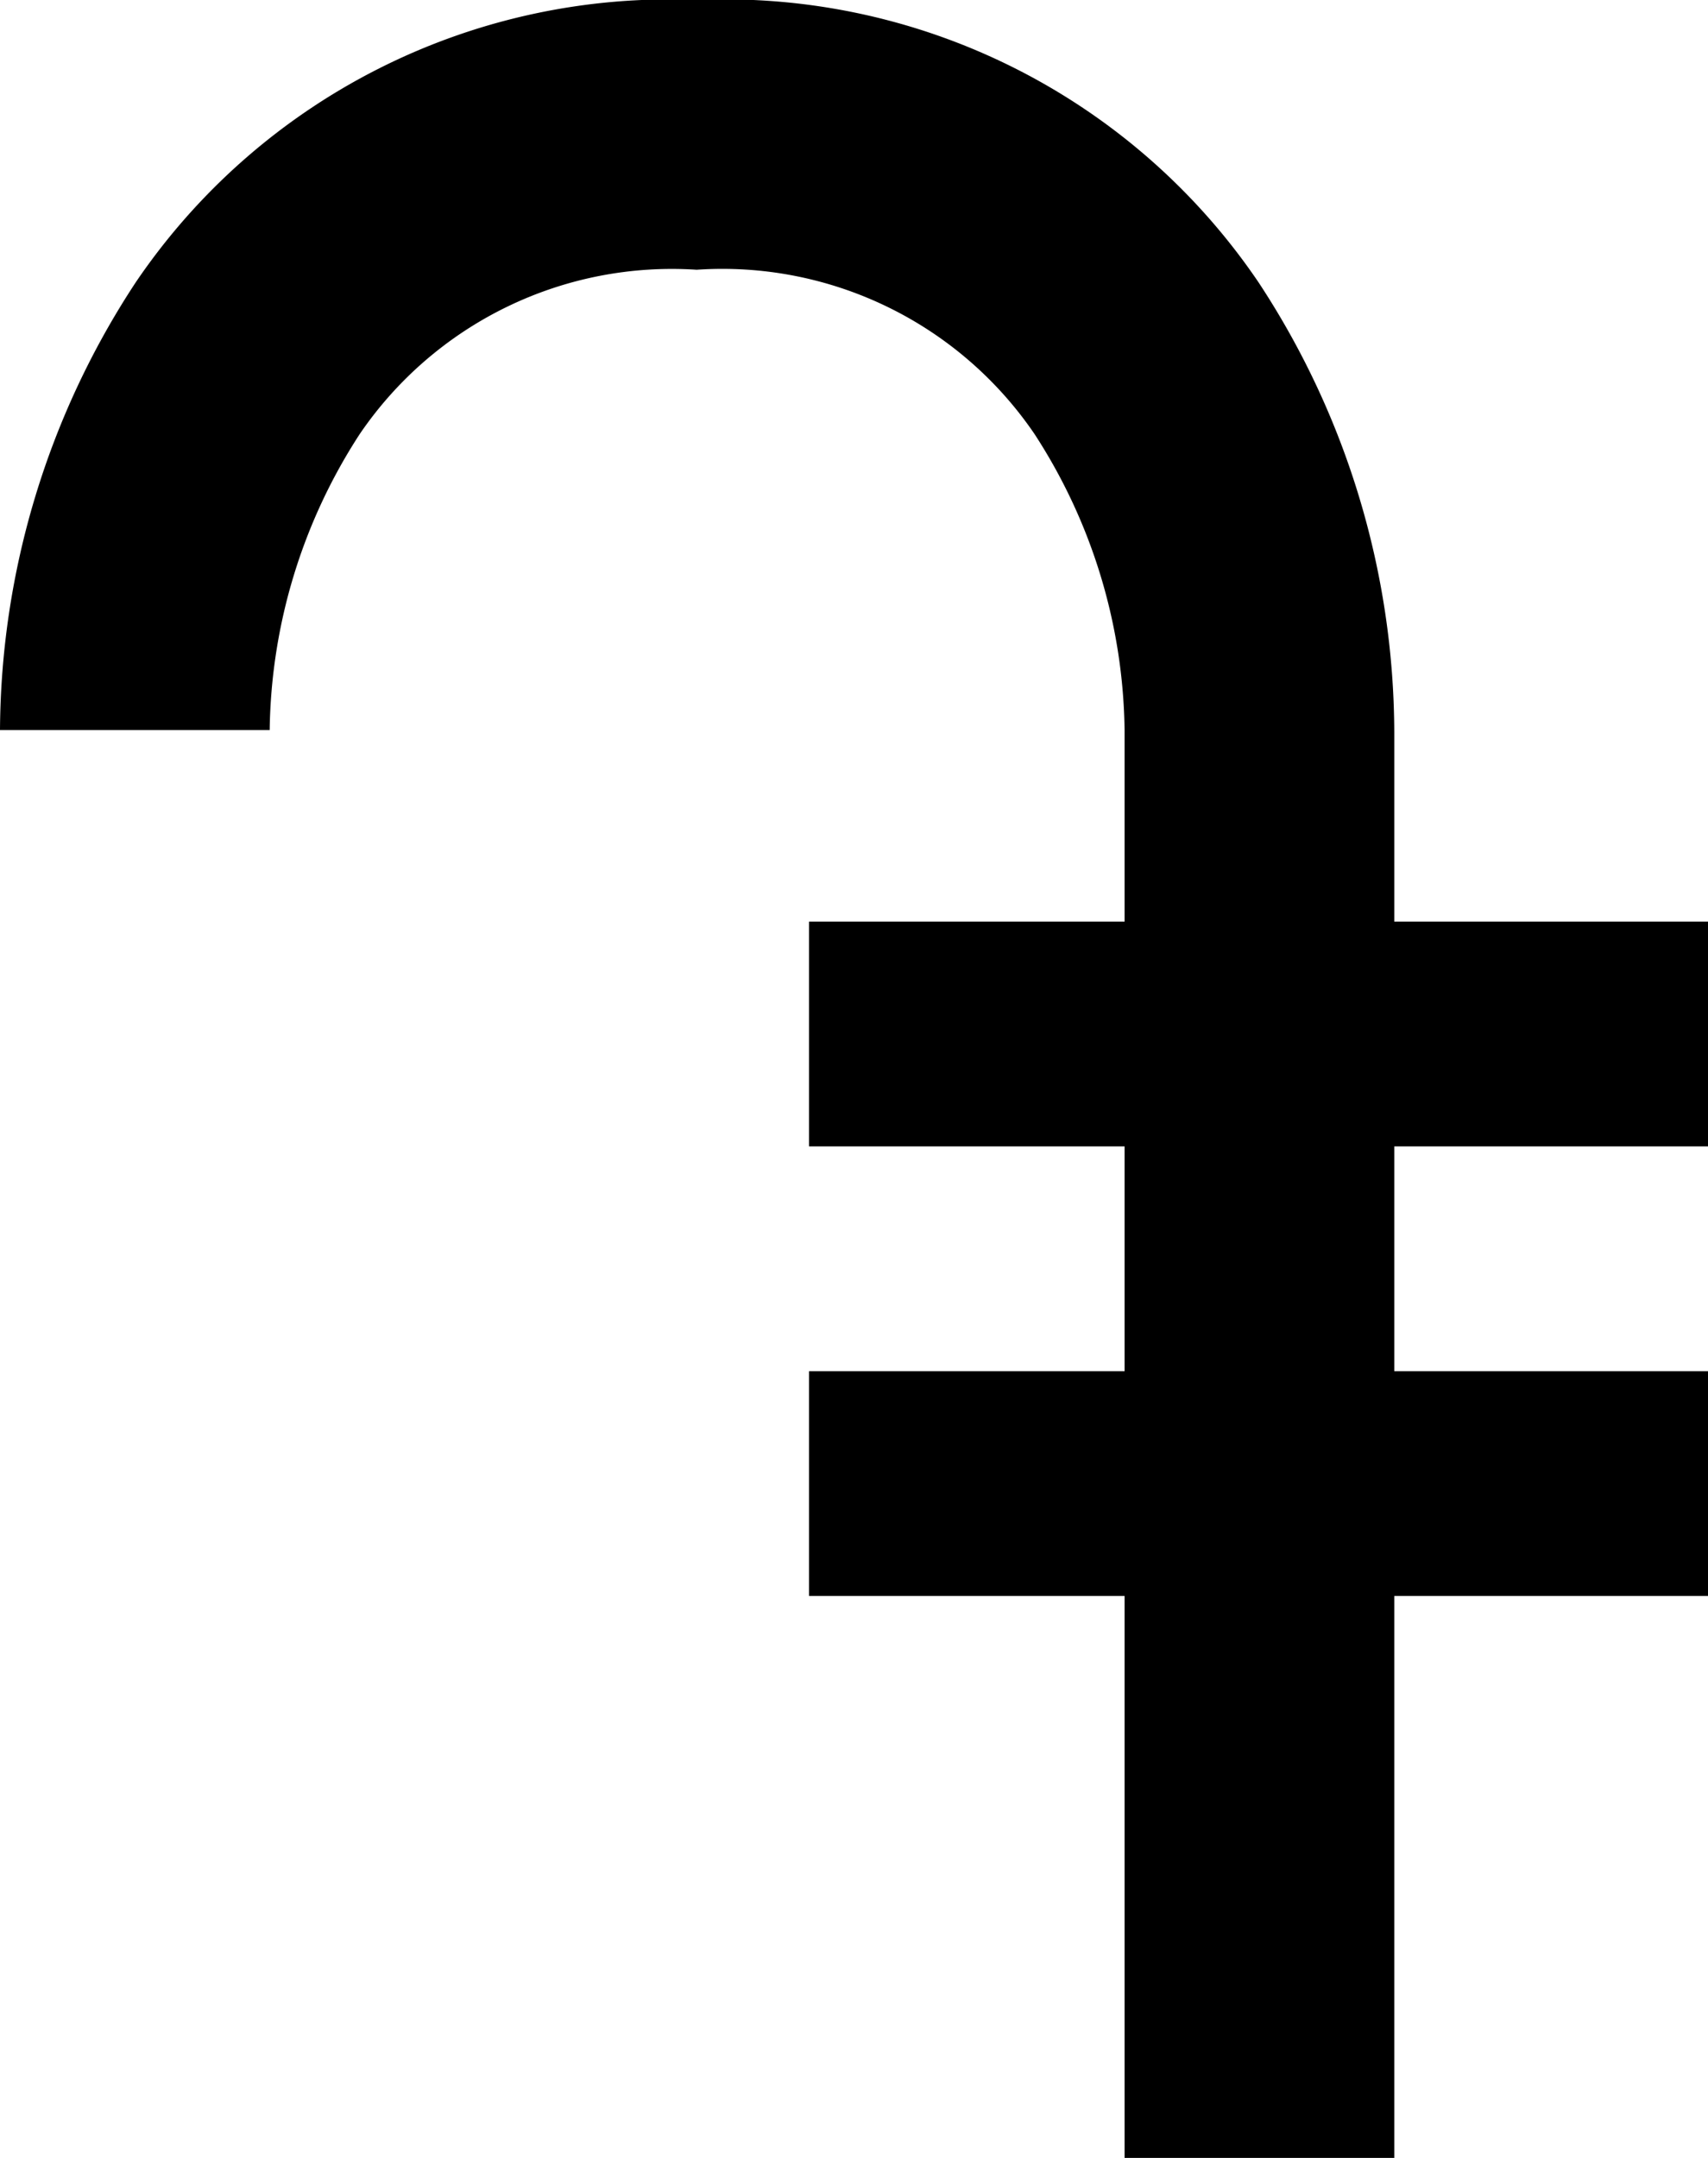 <?xml version="1.0" encoding="utf-8"?><svg xmlns="http://www.w3.org/2000/svg" viewBox="0 0 19 24" width="19" height="24"><path d="M1.51,3.14A7.17,7.17,0,0,1,7.75,0,7.17,7.17,0,0,1,14,3.14a9.14,9.14,0,0,1,1.51,5V24h-3V8.12a6.18,6.18,0,0,0-1-3.29A4.2,4.2,0,0,0,7.75,3,4.2,4.2,0,0,0,4,4.83,6.18,6.18,0,0,0,3,8.12H0A9.14,9.14,0,0,1,1.51,3.14Z" fill="#000" fill-rule="evenodd"/><path d="M19,12.75H9v-2.5H19Z" fill="#000" fill-rule="evenodd"/><path d="M19,17.75H9v-2.5H19Z" fill="#000" fill-rule="evenodd"/></svg>